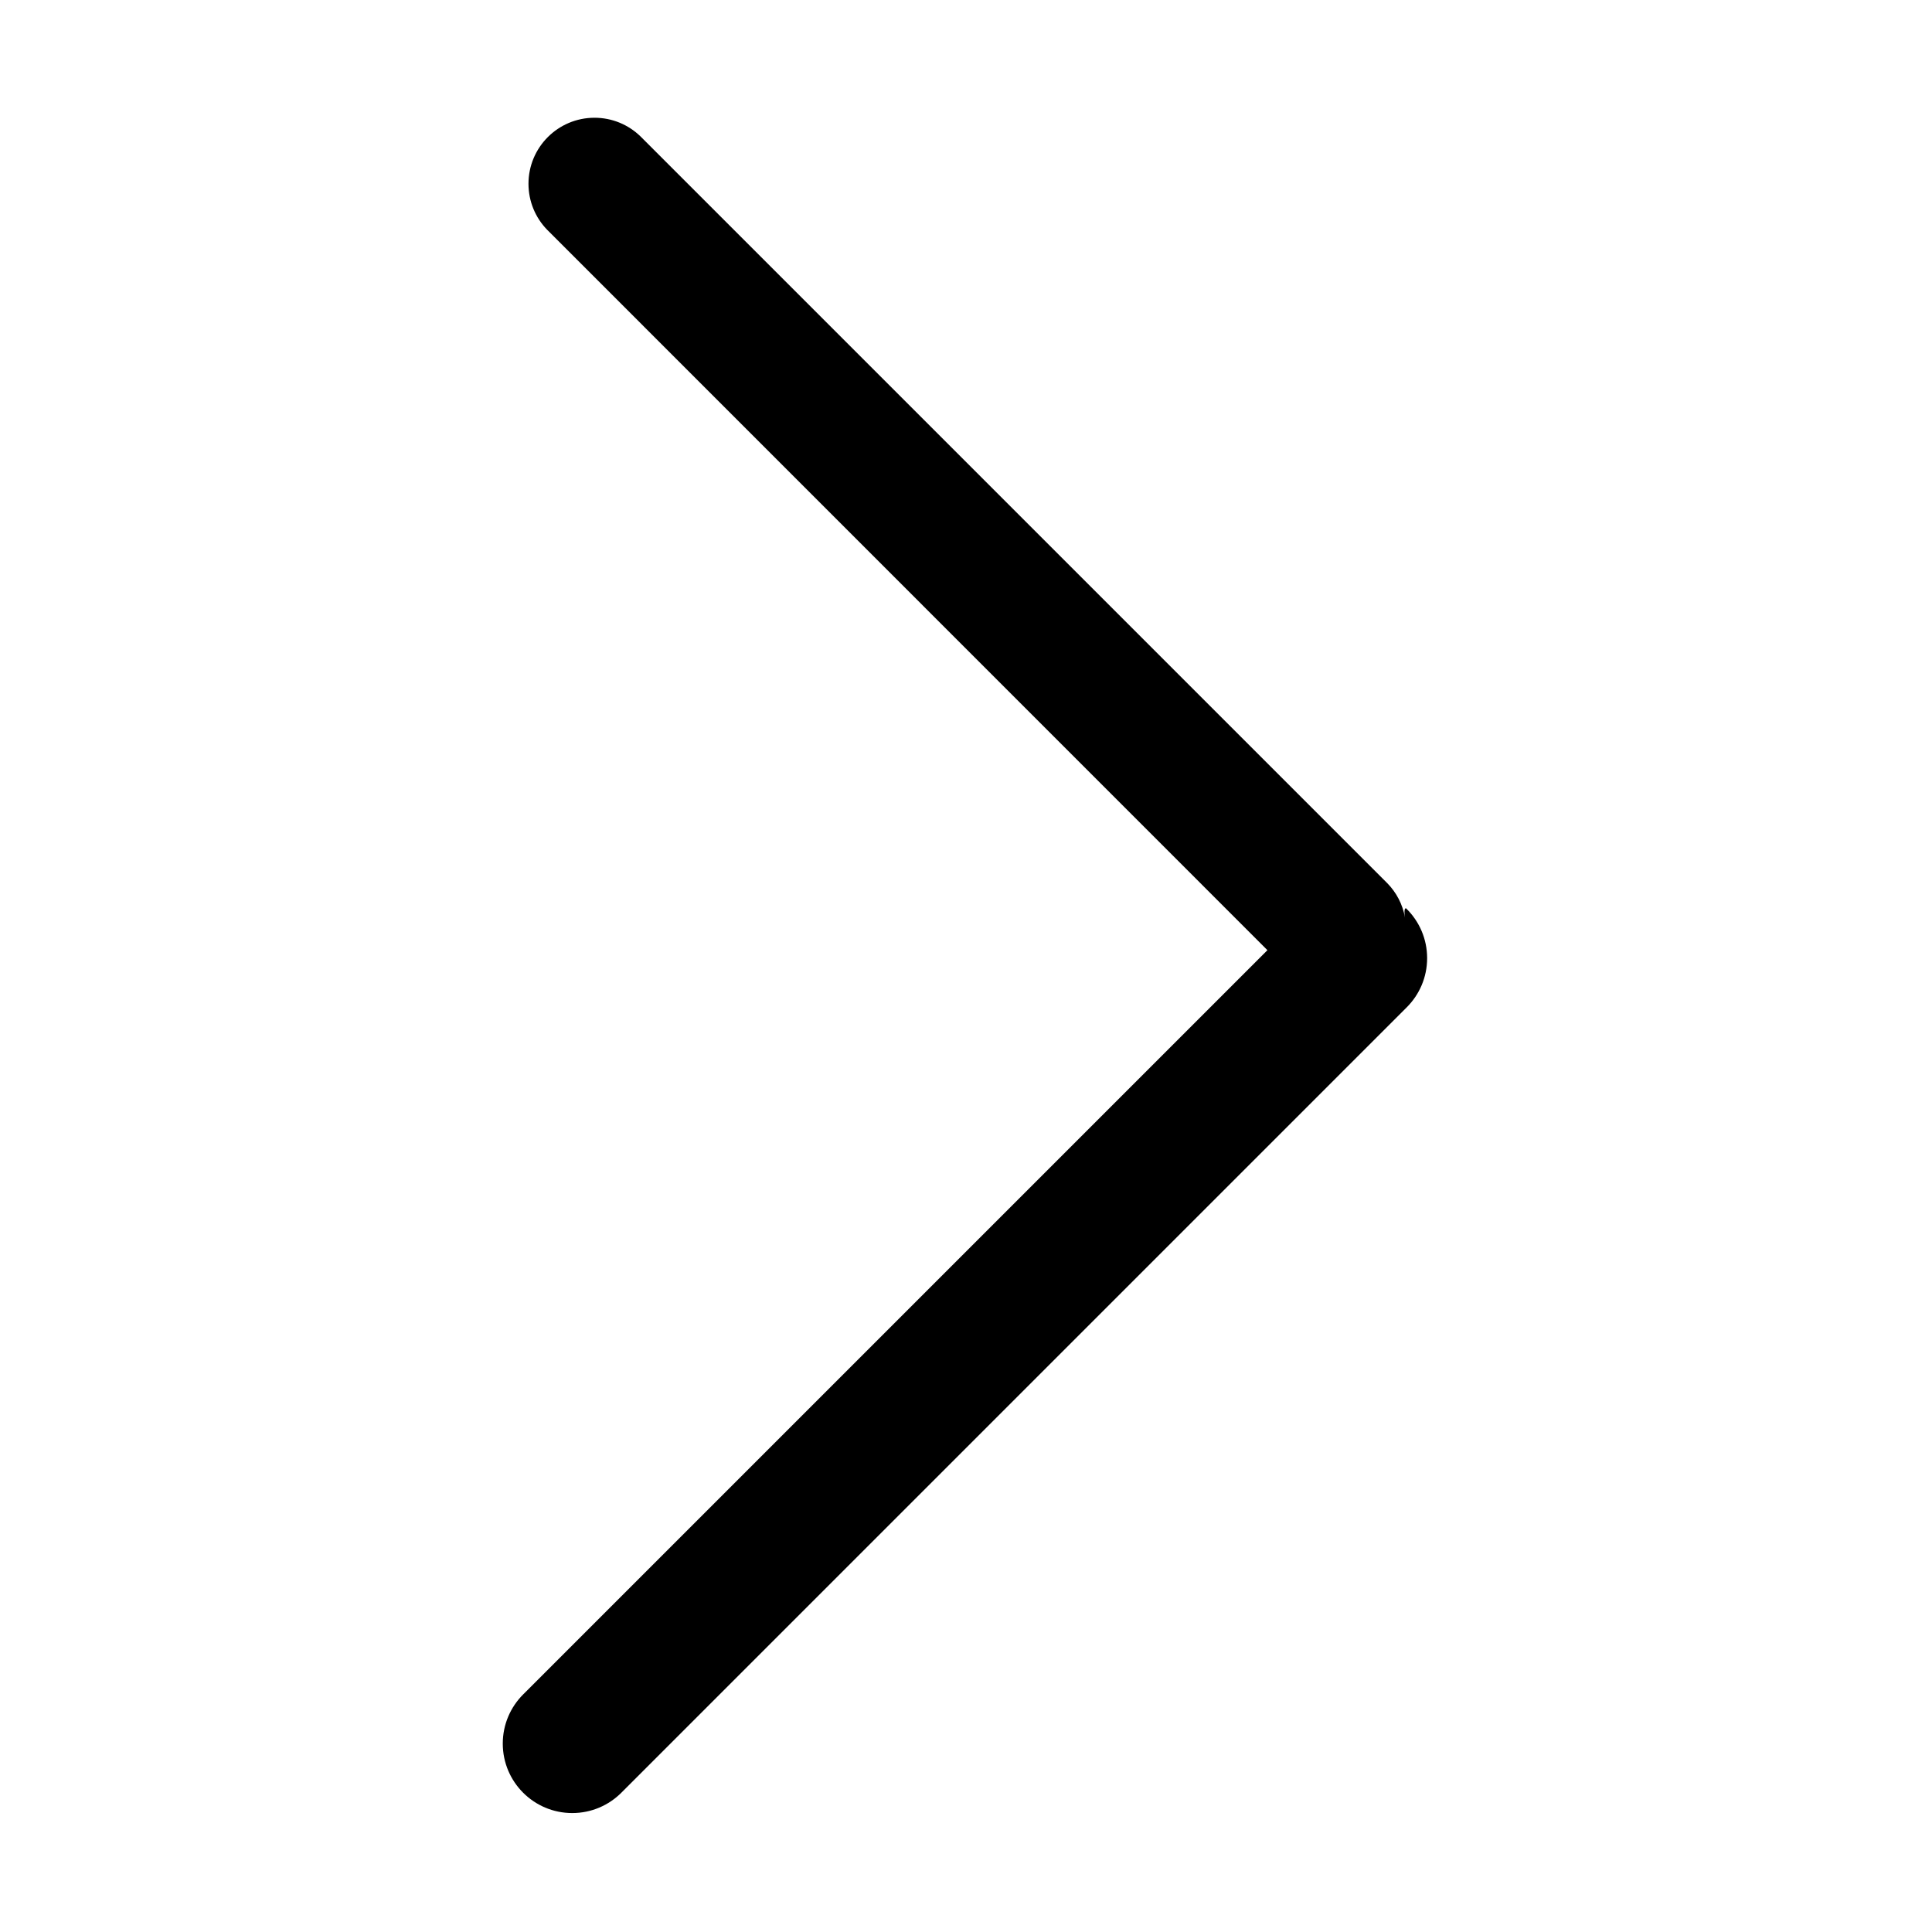 <?xml version="1.0" standalone="no"?><!DOCTYPE svg PUBLIC "-//W3C//DTD SVG 1.1//EN" "http://www.w3.org/Graphics/SVG/1.1/DTD/svg11.dtd"><svg t="1571373594219" class="icon" viewBox="0 0 1024 1024" version="1.1" xmlns="http://www.w3.org/2000/svg" p-id="11072" xmlns:xlink="http://www.w3.org/1999/xlink" width="16" height="16"><defs><style type="text/css"></style></defs><path d="M745.659 533.844l-416.328 416.328c-6.663 6.663-15.867 10.783-26.034 10.783-20.333 0-36.817-16.484-36.817-36.817 0-10.167 4.121-19.371 10.783-26.034l394.494-394.494-381.827-381.897c-6.078-6.286-9.823-14.861-9.823-24.309 0-19.325 15.667-34.992 34.992-34.992 9.449 0 18.023 3.745 24.318 9.831l395.884 395.884c4.787 4.873 8.14 11.169 9.367 18.196-0.759-4.898 0.29-5.529 0.991-4.48 6.643 6.659 10.751 15.848 10.751 25.999 0 10.15-4.108 19.34-10.752 25.999z" p-id="11073"></path></svg>
